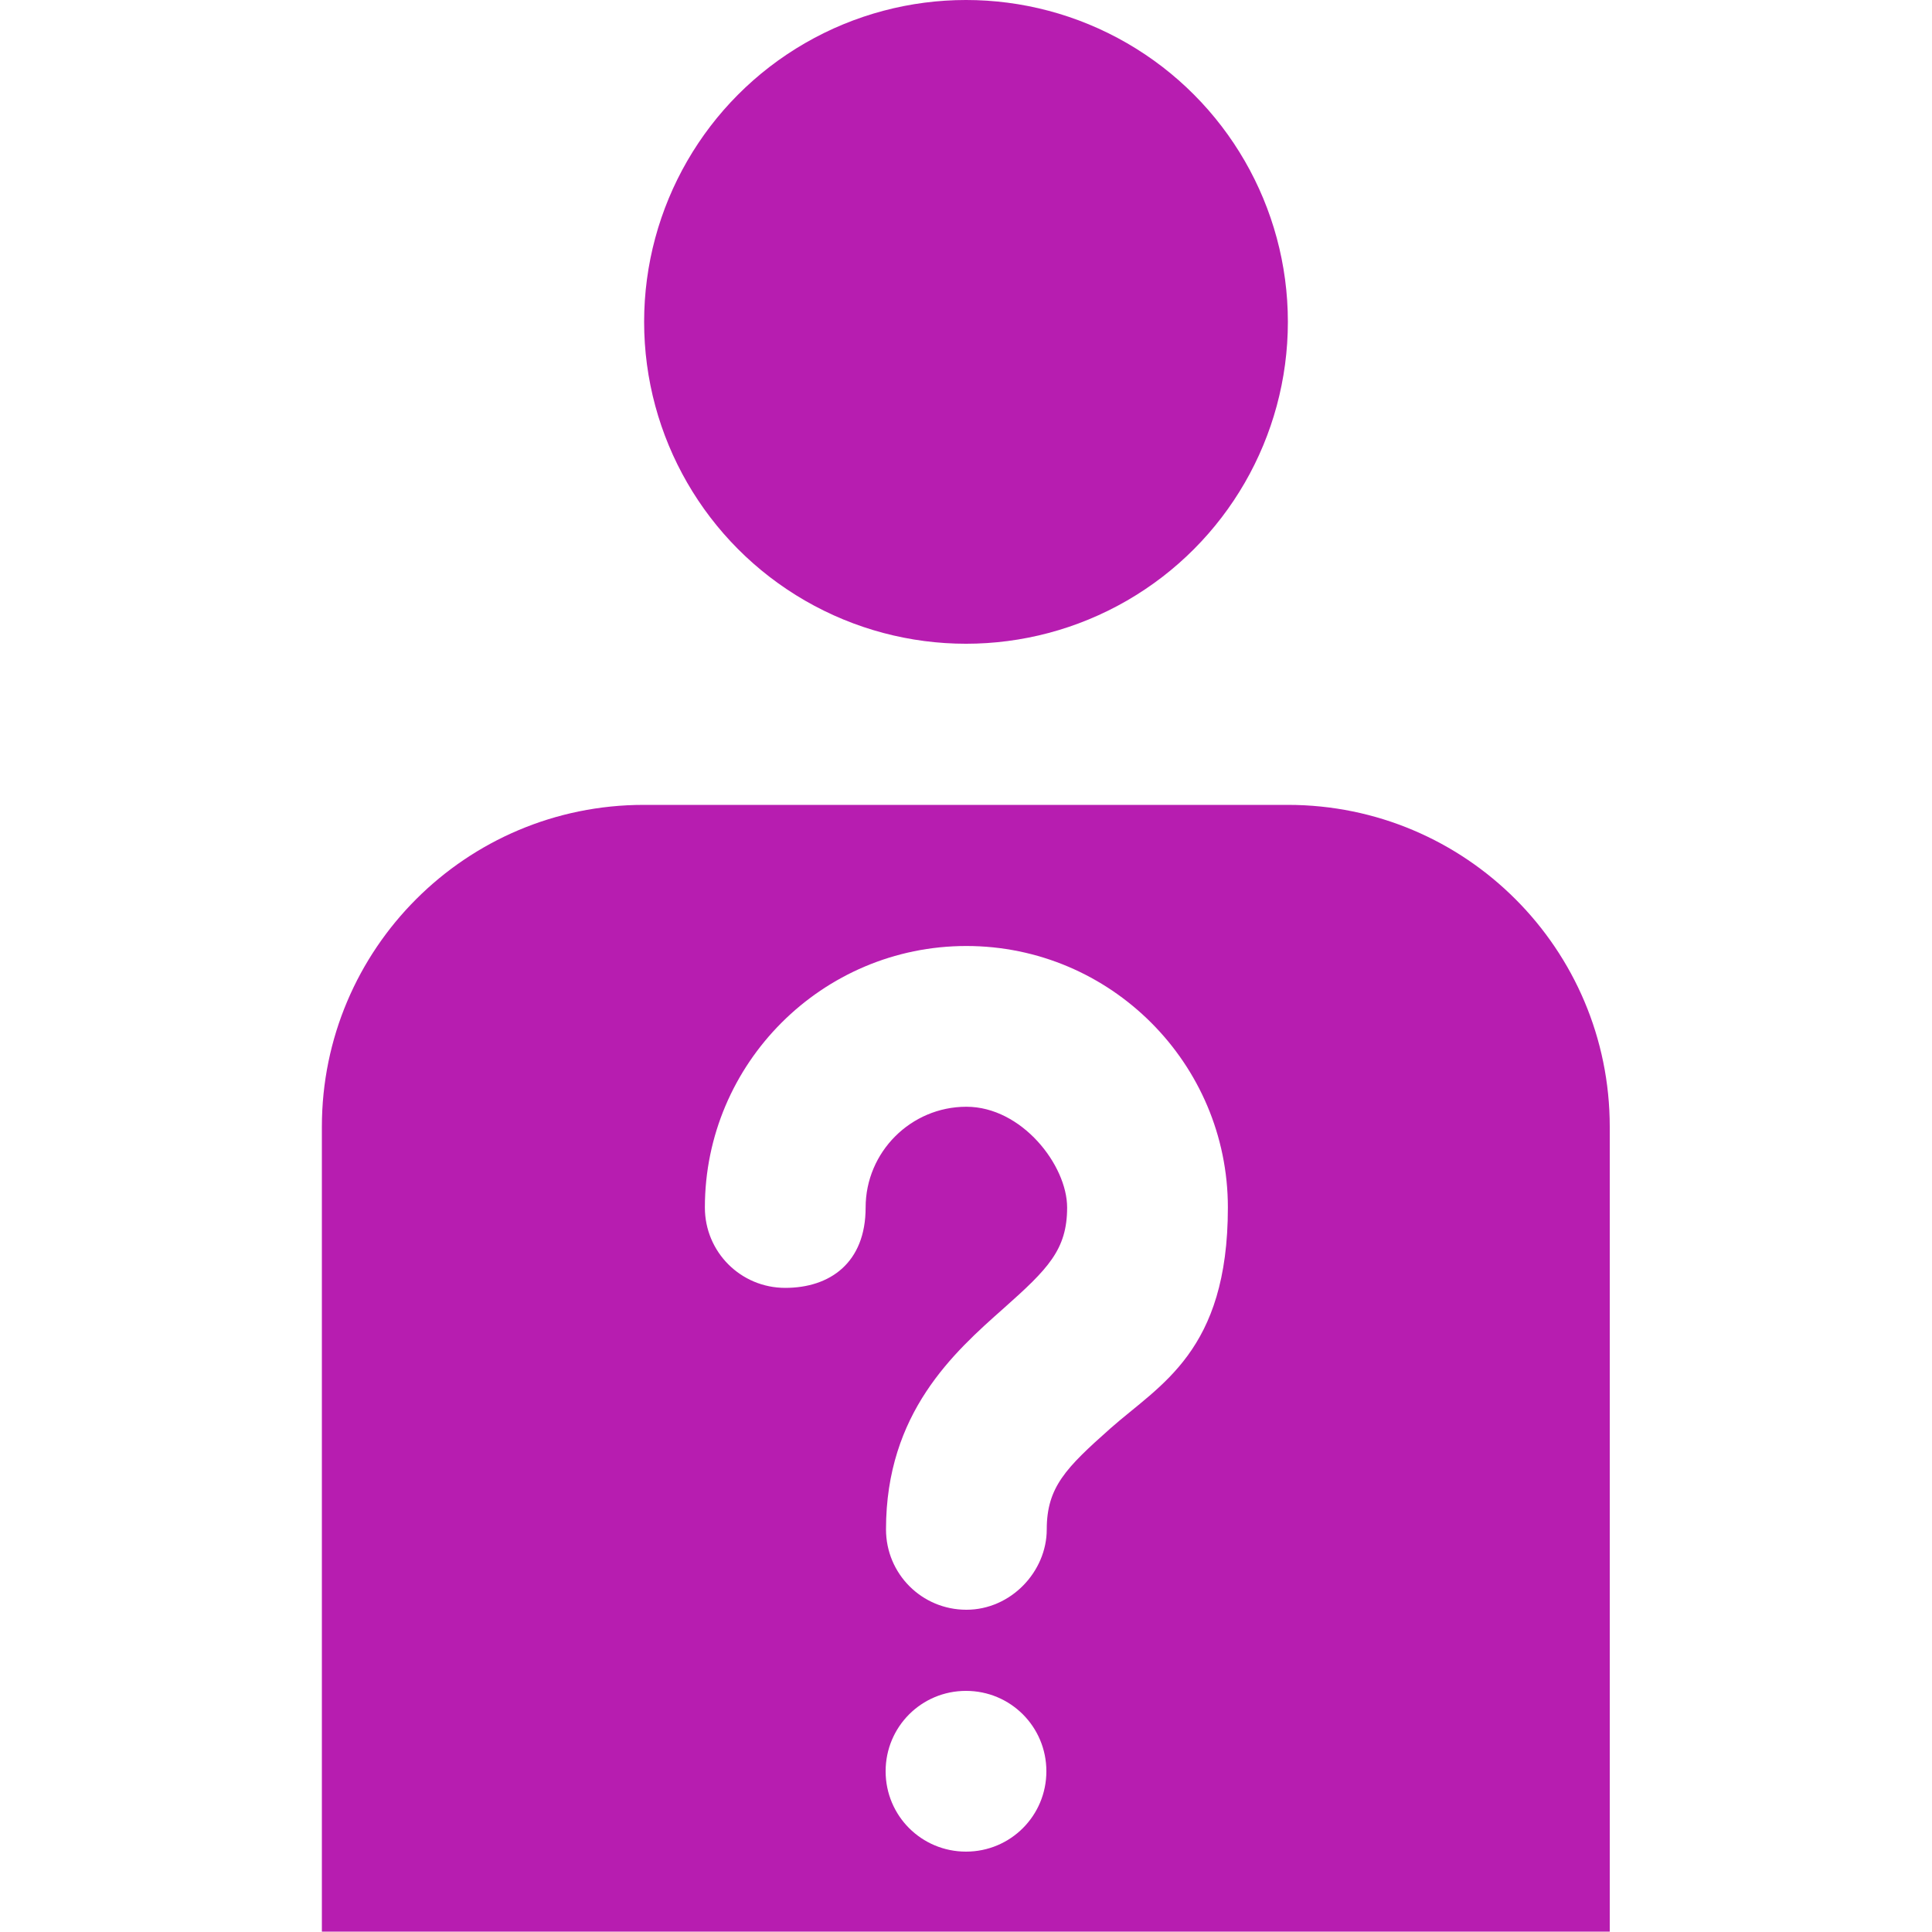<?xml version="1.0" encoding="UTF-8"?>
<svg xmlns="http://www.w3.org/2000/svg" version="1.1" viewBox="0 0 512 512">
  <defs>
    <style>
      .cls-1 {
        fill: #b71db0;
      }
    </style>
  </defs>
  <!-- Generator: Adobe Illustrator 28.6.0, SVG Export Plug-In . SVG Version: 1.2.0 Build 709)  -->
  <g>
    <g id="Layer_1">
      <g>
        <circle class="cls-1" cx="256" cy="85.3" r="85.3"/>
        <path class="cls-1" d="M341.3,213.3h-170.7c-47.1,0-85.3,38.2-85.3,85.3v213.3h341.3v-213.3c0-47.1-38.2-85.3-85.3-85.3ZM256,490.7c-11.8,0-21.3-9.5-21.3-21.3s9.5-21.3,21.3-21.3,21.3,9.5,21.3,21.3-9.5,21.3-21.3,21.3ZM294.2,378.6c-11.7,10.4-16.8,15.5-16.8,26.7s-9.5,21.3-21.3,21.3-21.3-9.5-21.3-21.3c0-30.9,18-46.9,31.2-58.6,11.7-10.4,16.8-15.5,16.8-26.7s-12-26.7-26.7-26.7-26.7,12-26.7,26.7-9.5,21.3-21.3,21.3-21.3-9.5-21.3-21.3c0-38.2,31.1-69.3,69.3-69.3s69.3,31.1,69.3,69.3-18,46.9-31.2,58.6Z"/>
      </g>
    </g>
  </g>
</svg>